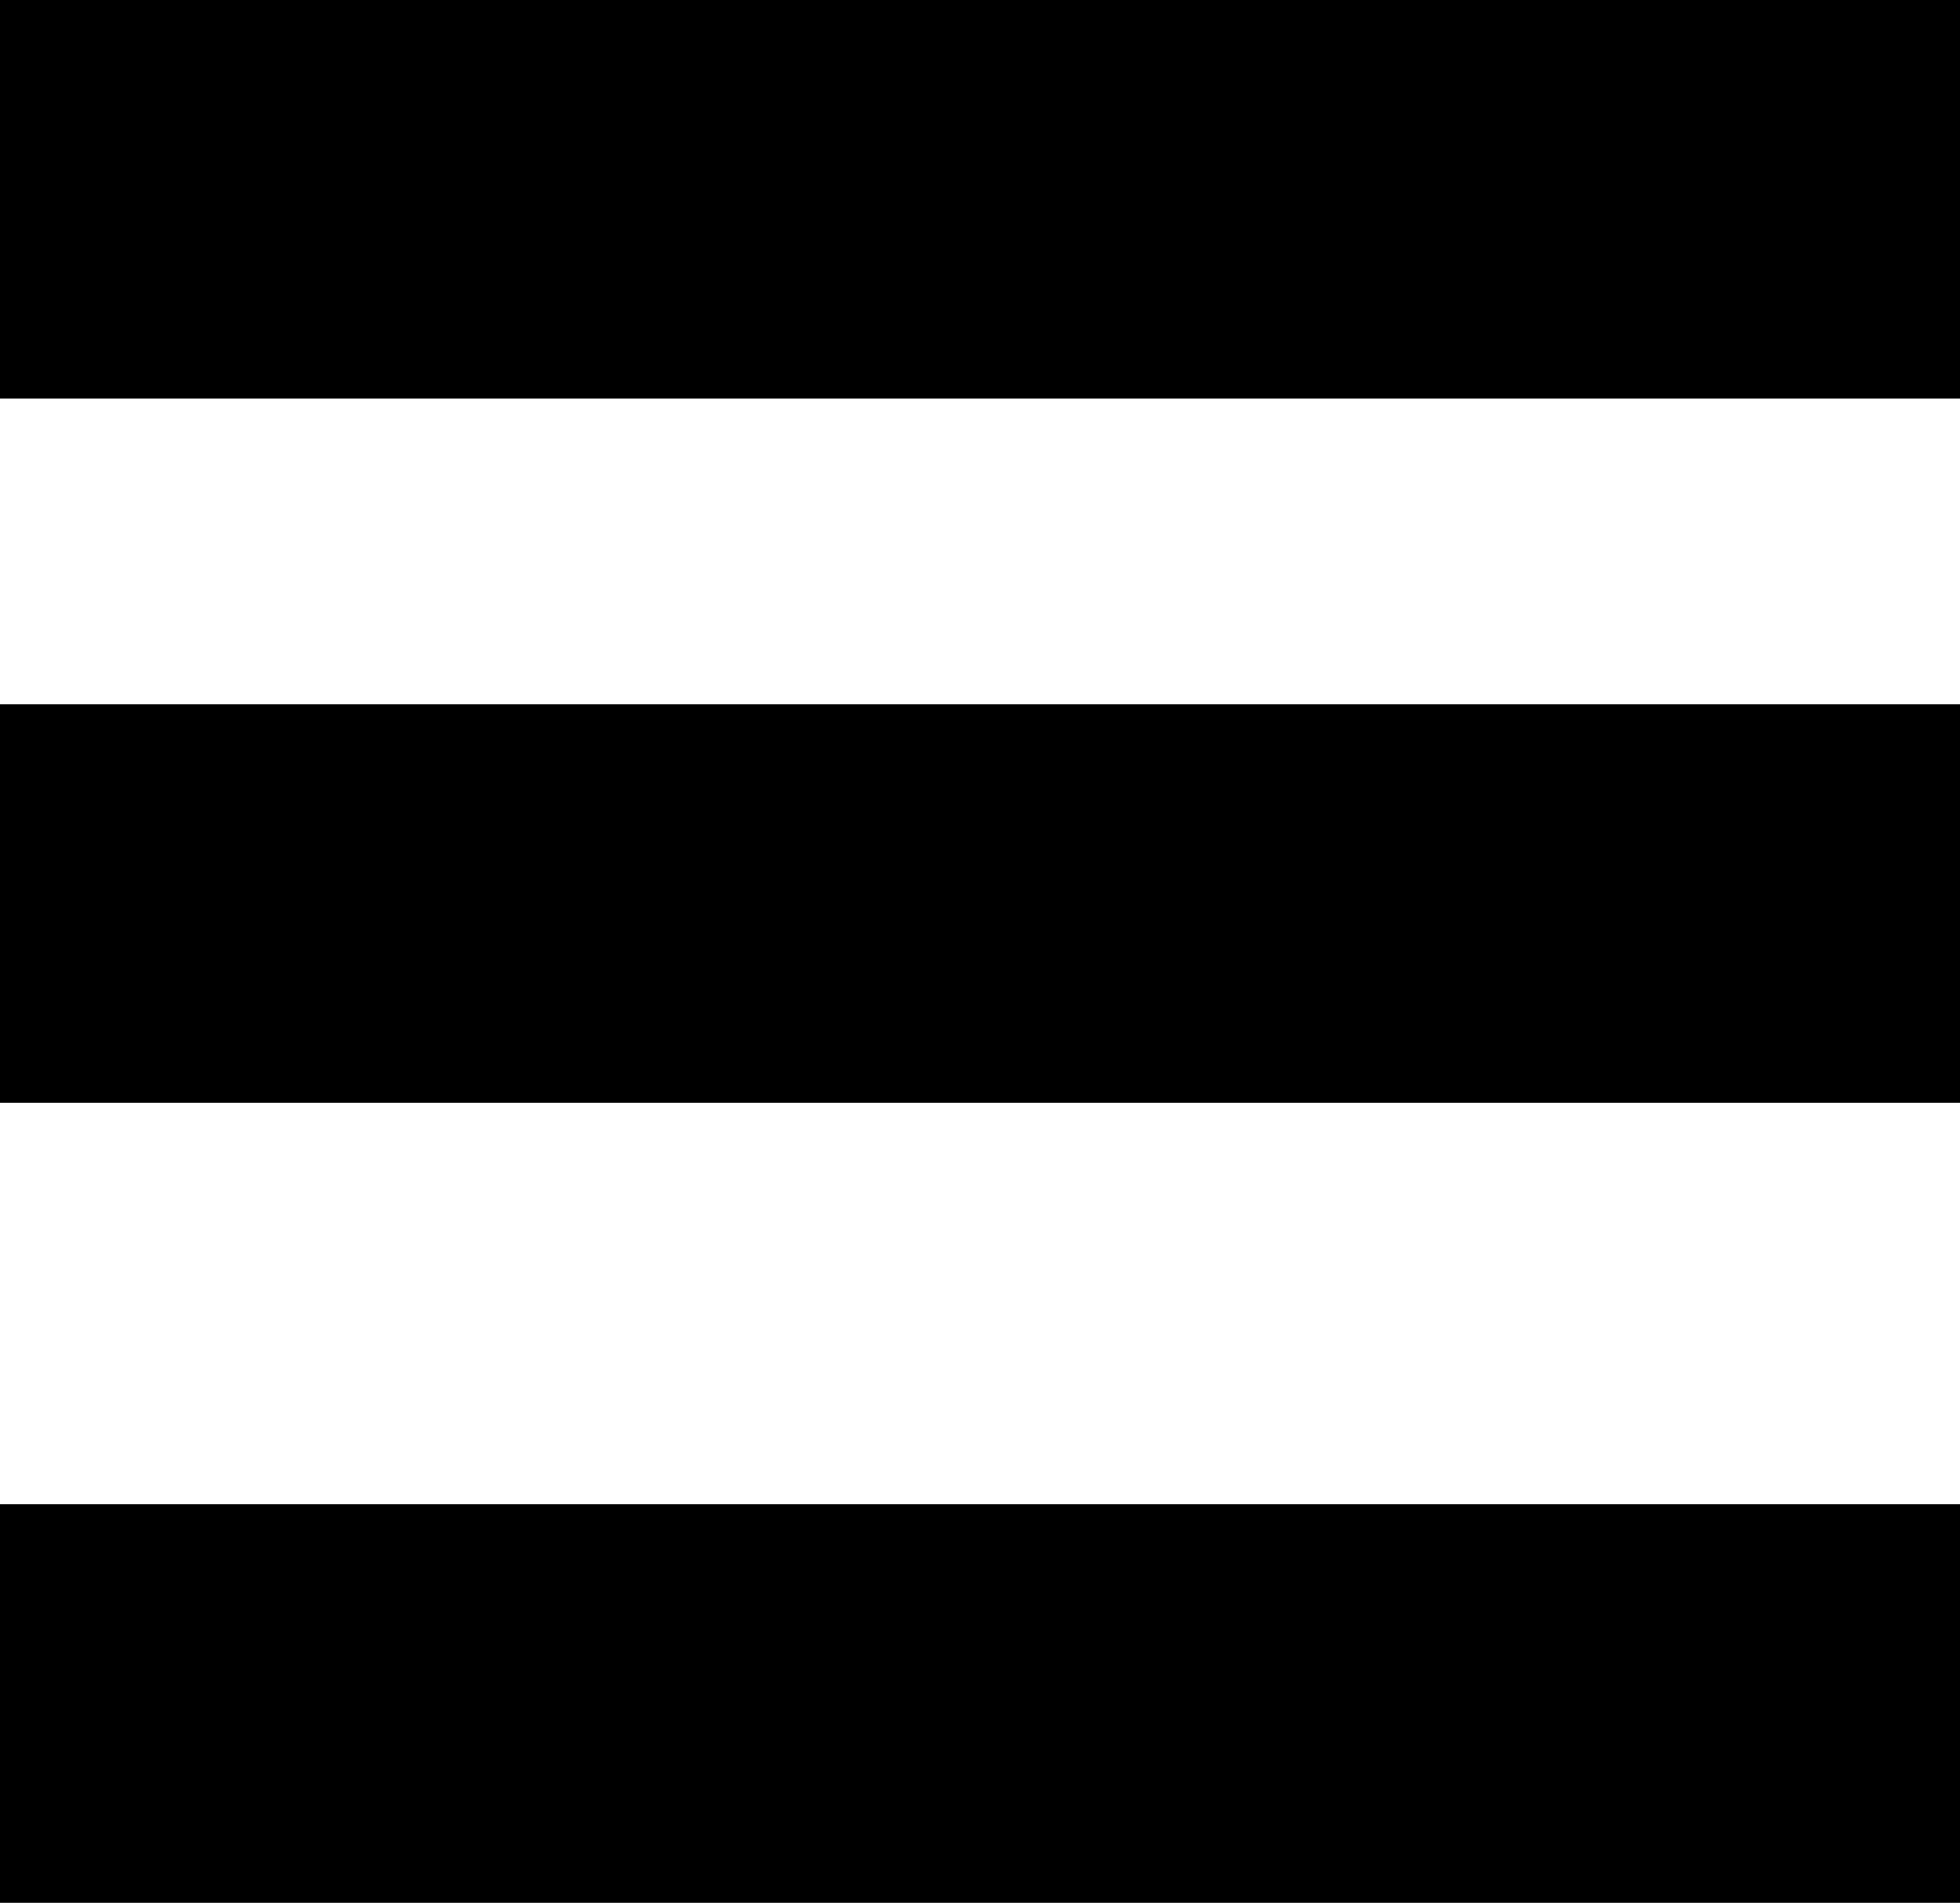 <svg xmlns="http://www.w3.org/2000/svg" width="14.748" height="14.316" viewBox="0 0 14.748 14.316">
  <g id="menu" transform="translate(-905.012 -852.5)">
    <path id="Path_3" data-name="Path 3" d="M4.5,18H19.248" transform="translate(900.512 841.299)" fill="none" stroke="#000" stroke-linejoin="round" stroke-width="3"/>
    <path id="Path_4" data-name="Path 4" d="M4.5,9H19.248" transform="translate(900.512 845)" fill="none" stroke="#000" stroke-width="3"/>
    <path id="Path_5" data-name="Path 5" d="M4.5,27H19.248" transform="translate(900.512 838.316)" fill="none" stroke="#000" stroke-linejoin="round" stroke-width="3"/>
  </g>
</svg>
